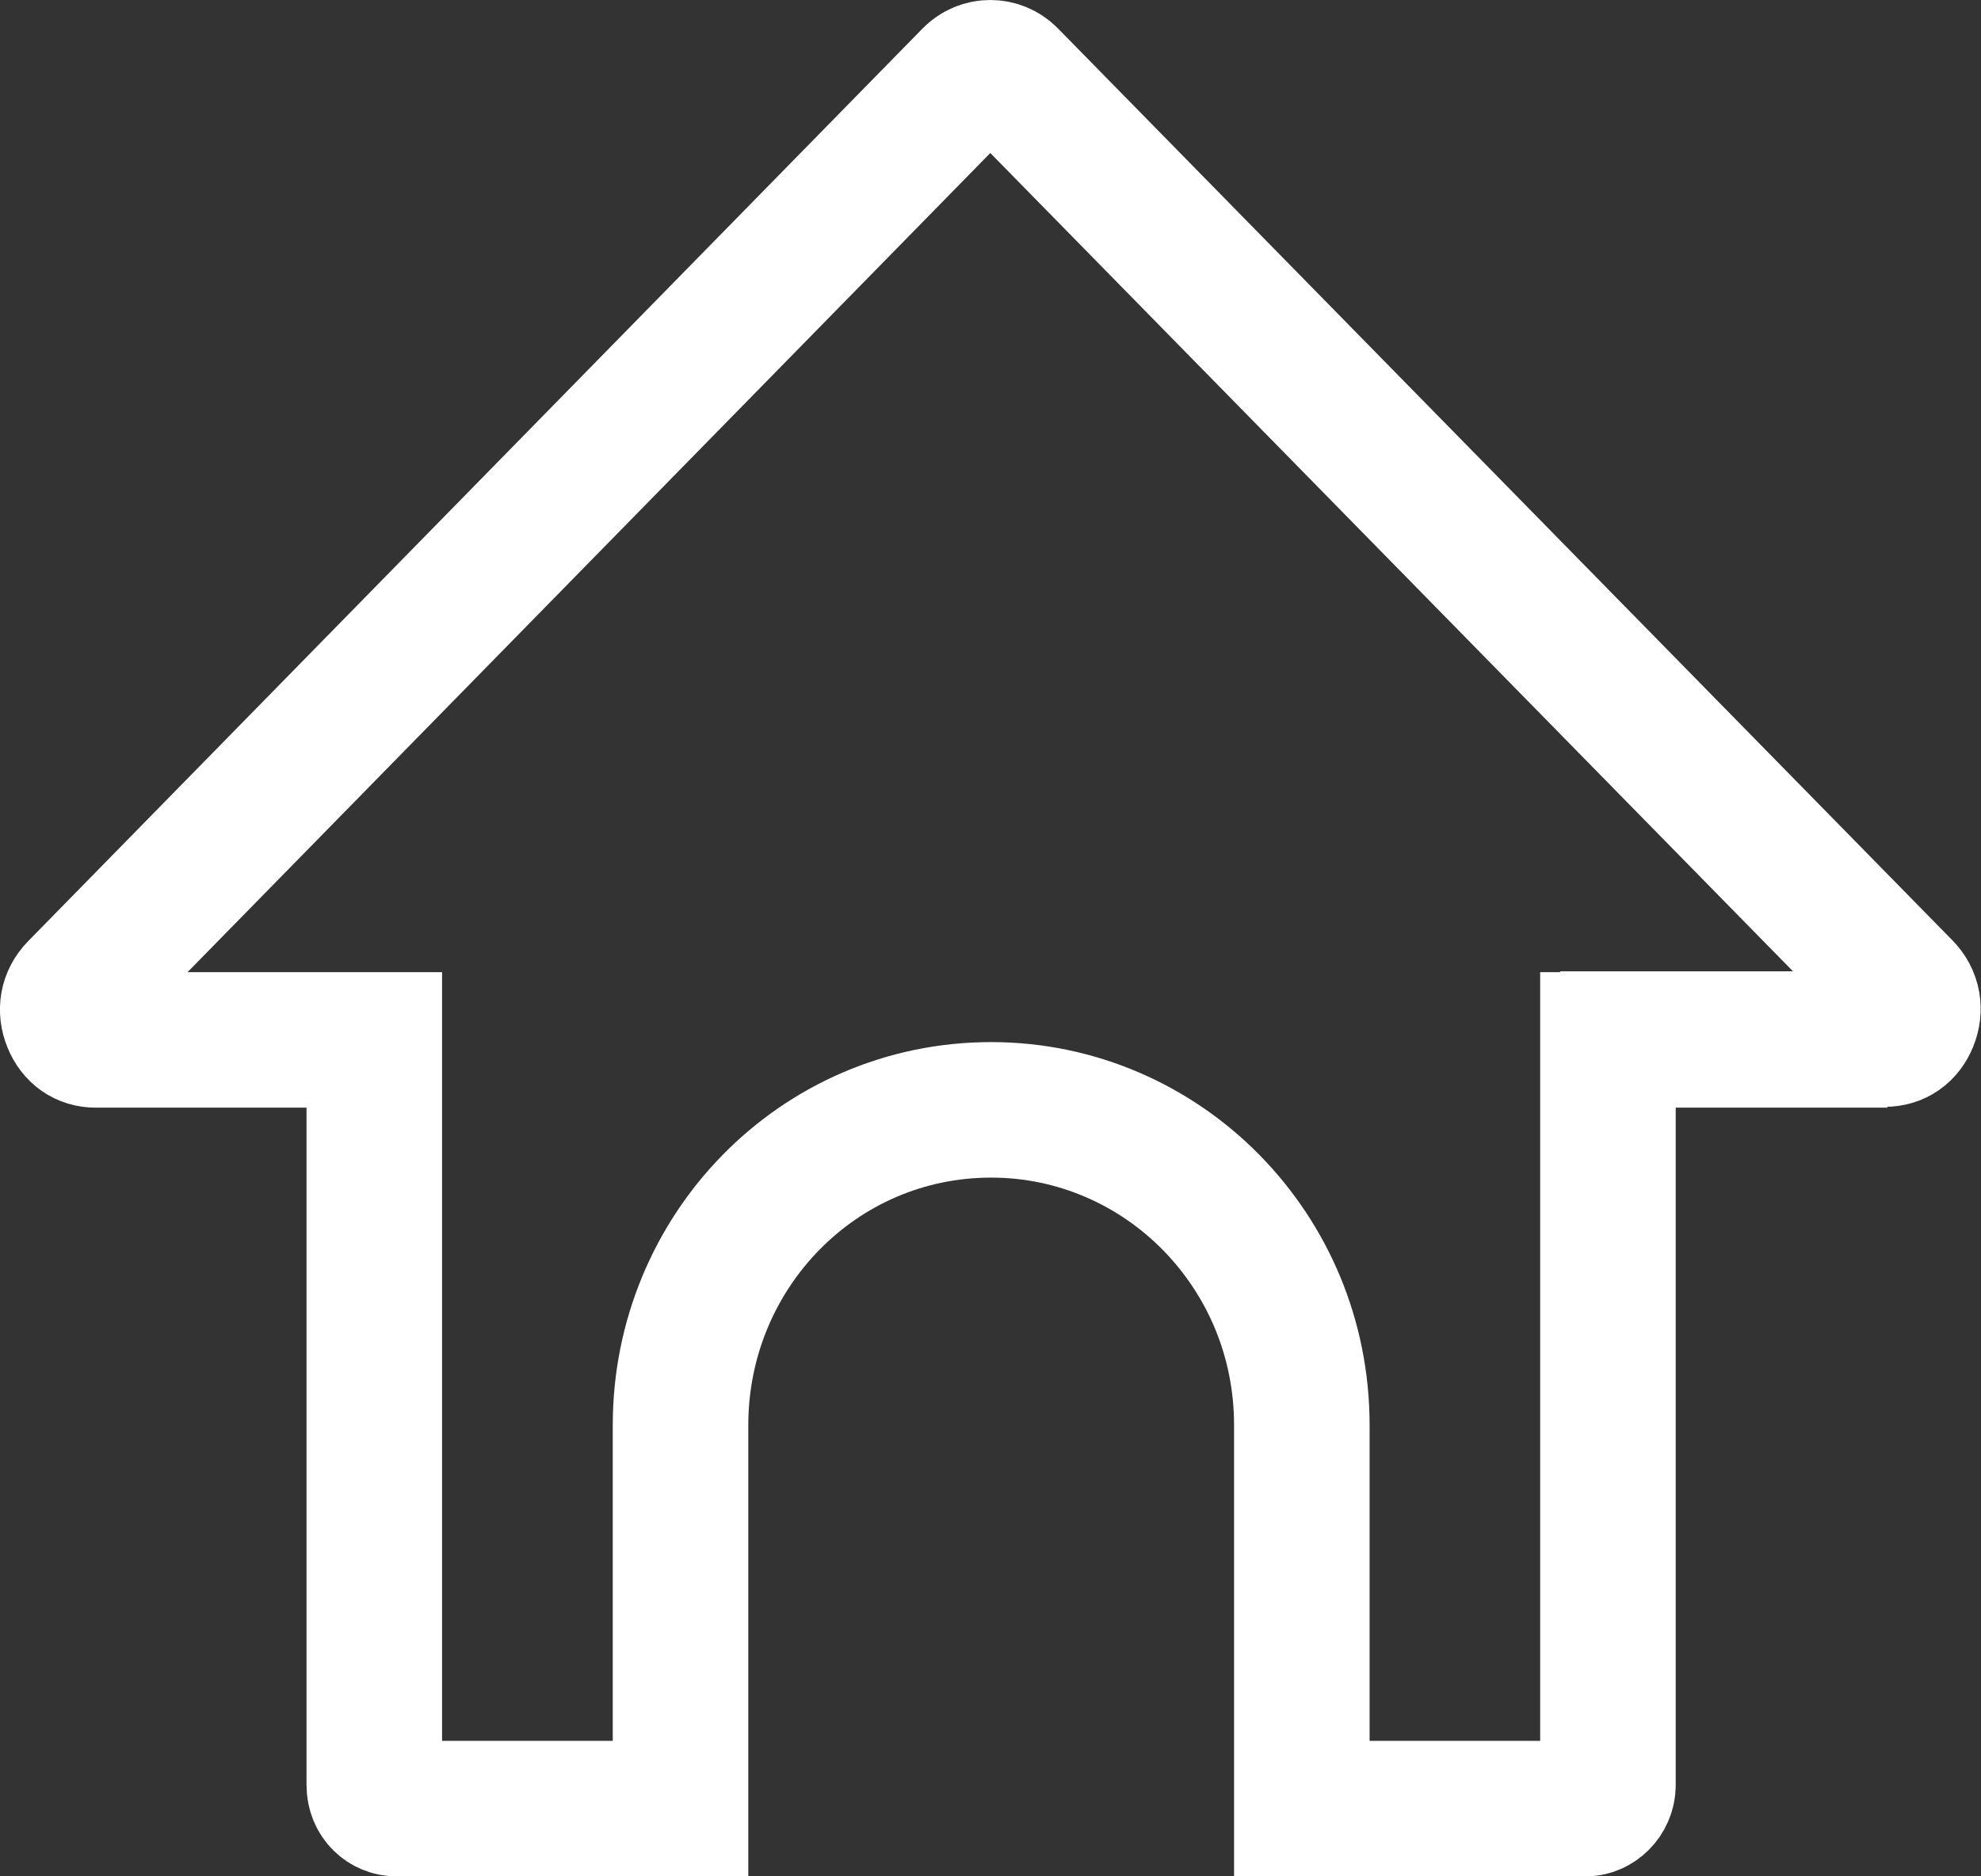 <svg width="19" height="18" viewBox="0 0 19 18" fill="none" xmlns="http://www.w3.org/2000/svg">
      <rect x="0" y="0" width="19" height="18" fill="#333333" stroke="none"/>
      <path d="M16.529 9.968L16.537 9.976H16.072H15.422V10.627V17.123C15.422 17.256 15.312 17.35 15.212 17.35H12.486V13.672C12.486 12.834 12.155 12.085 11.618 11.537C11.079 10.988 10.33 10.647 9.506 10.647C7.845 10.647 6.527 12.009 6.527 13.672V17.35H3.801C3.693 17.35 3.59 17.264 3.59 17.123V10.627V9.976H2.94H0.919C0.806 9.976 0.719 9.915 0.674 9.804C0.628 9.692 0.646 9.574 0.734 9.484L0.734 9.484L9.313 0.728C9.415 0.624 9.581 0.624 9.683 0.728L18.262 9.476C18.35 9.566 18.368 9.684 18.323 9.796C18.278 9.907 18.191 9.968 18.077 9.968H16.529Z" stroke="#FFFFFF" stroke-width="1.3"></path>
    </svg>